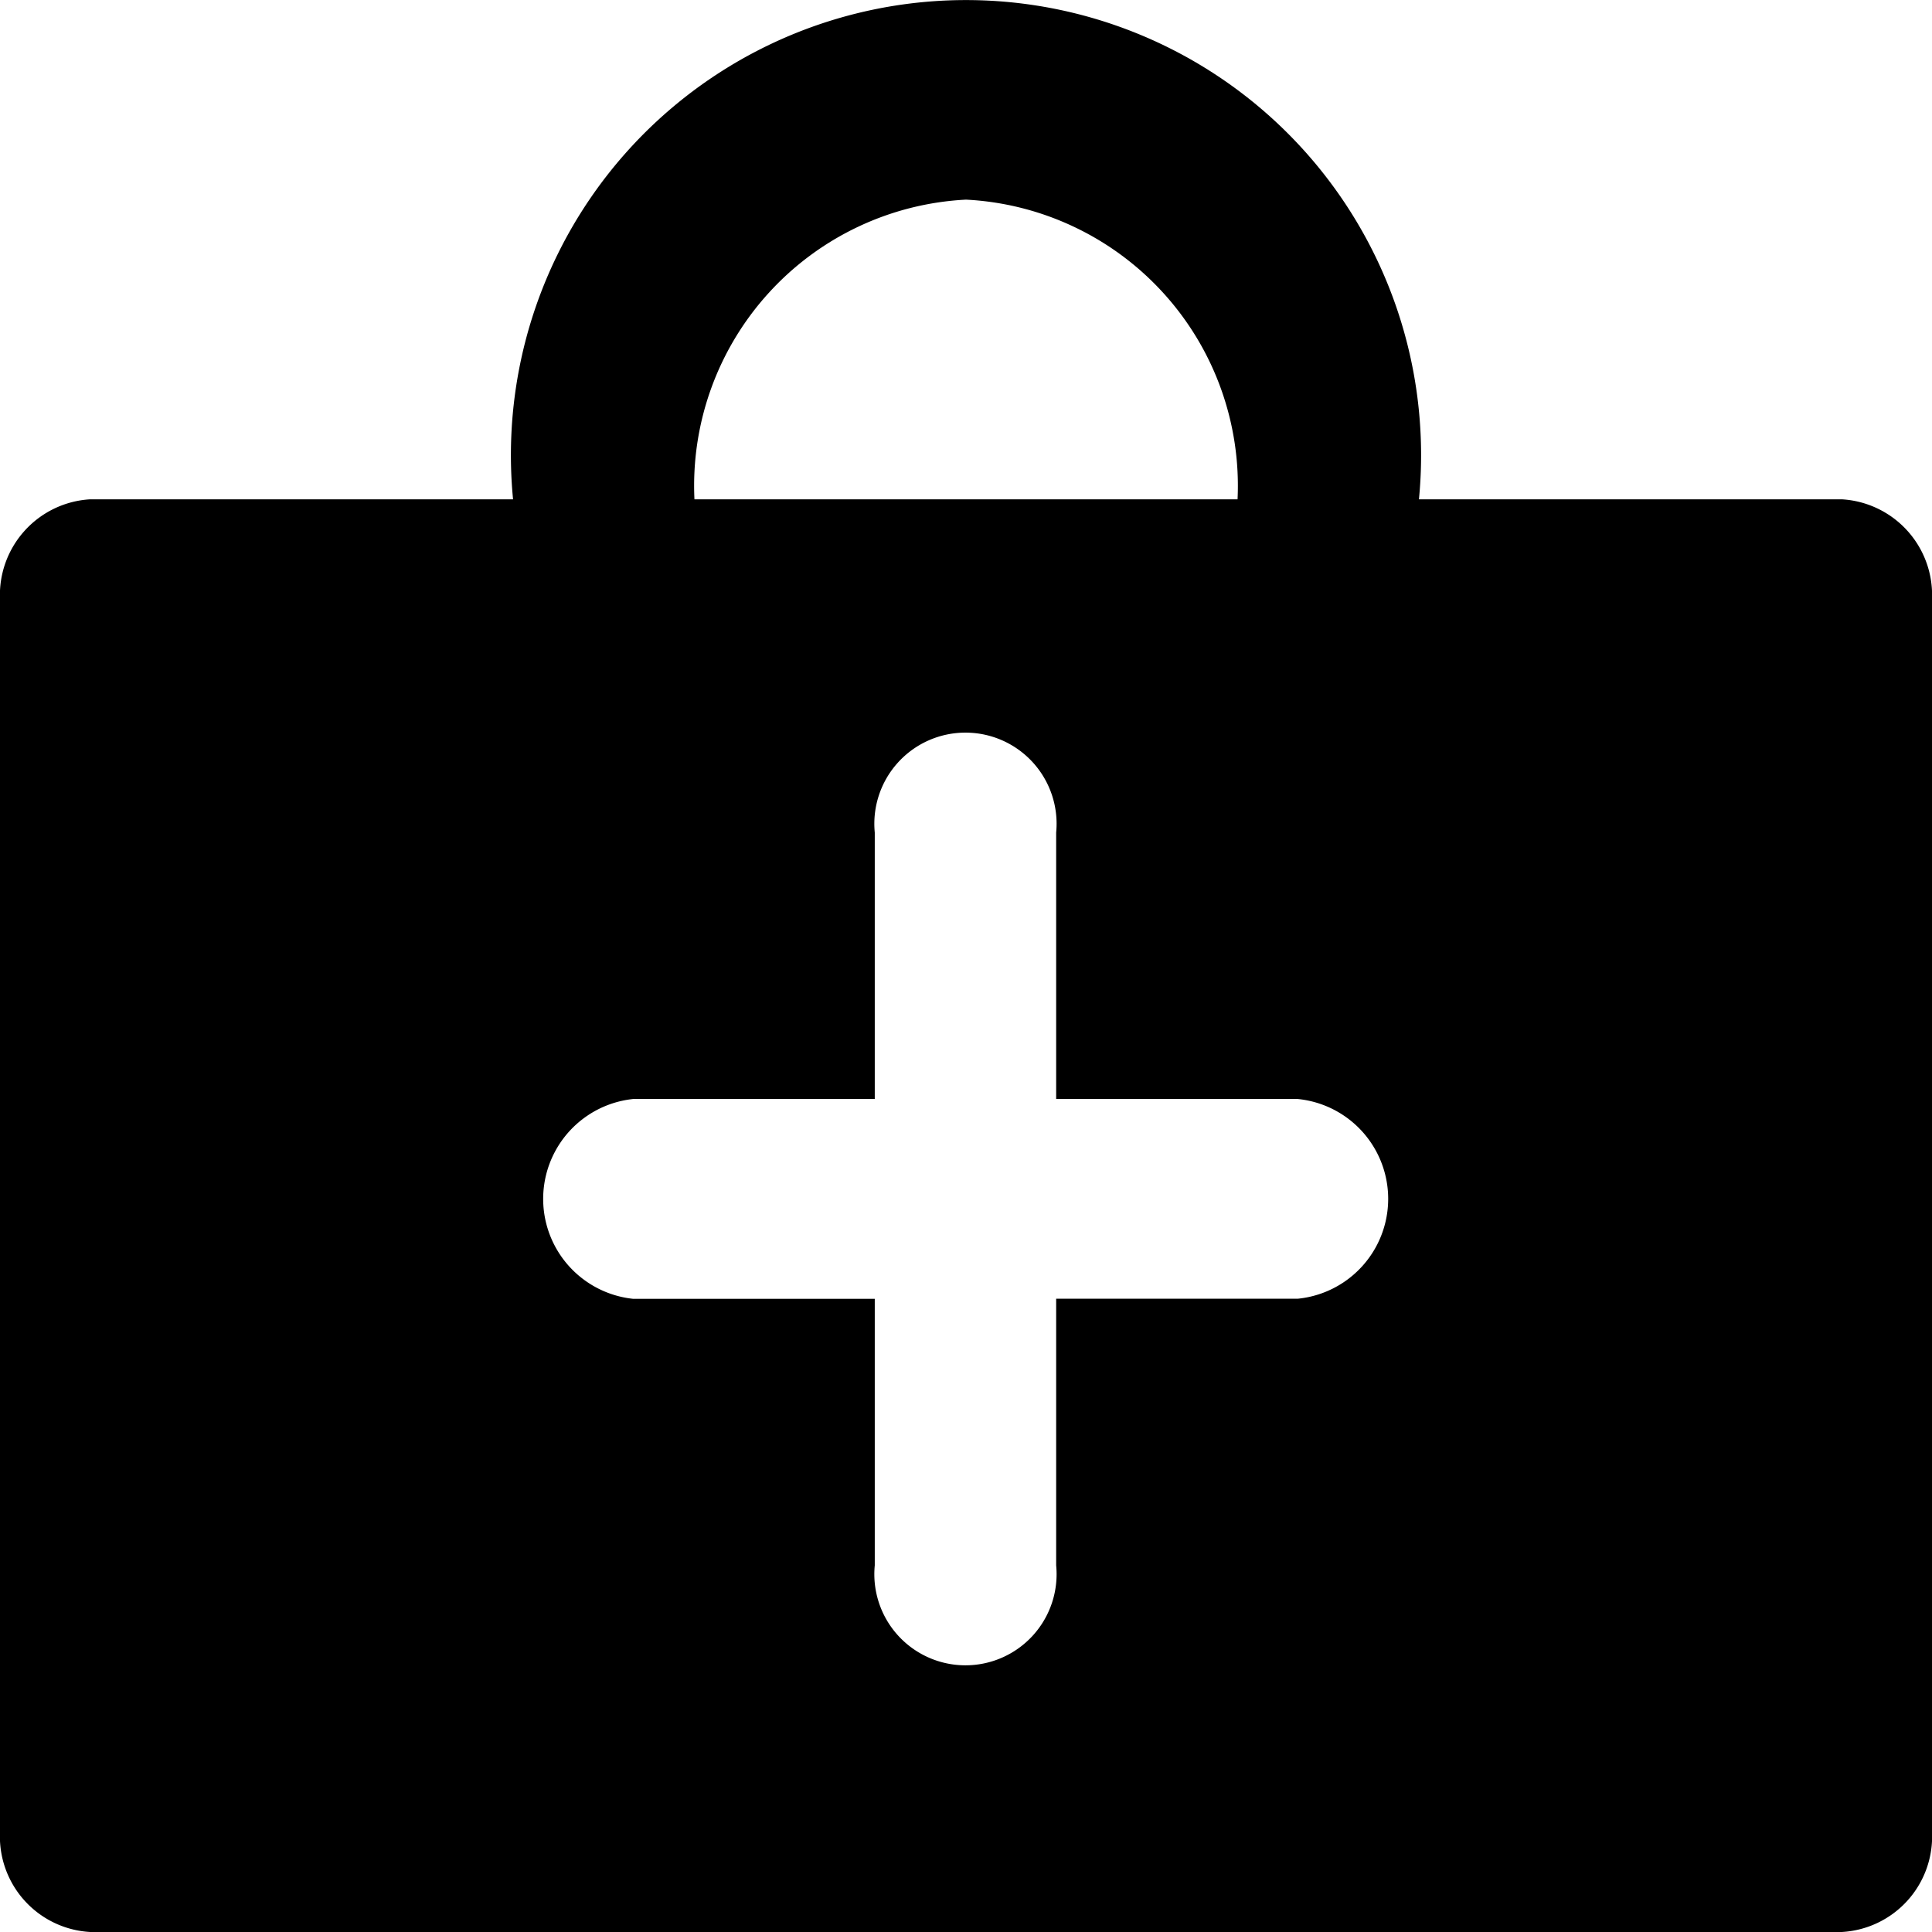 <svg xmlns="http://www.w3.org/2000/svg" width="18" height="18" viewBox="0 0 18 18">

  <path  d="M3397.16,668h-16.32a0.891,0.891,0,0,1-.84-0.931V655.584a0.893,0.893,0,0,1,.84-0.932h3.94a4.24,4.24,0,1,1,8.44,0h3.94a0.893,0.893,0,0,1,.84.932v11.482A0.891,0.891,0,0,1,3397.16,668ZM3389,651.86a2.669,2.669,0,0,0-2.53,2.792h5.06A2.669,2.669,0,0,0,3389,651.86Zm3.09,8.379h-2.25v-2.482a0.849,0.849,0,1,0-1.69,0v2.482h-2.25a0.936,0.936,0,0,0,0,1.862h2.25v2.483a0.849,0.849,0,1,0,1.69,0V662.1h2.25A0.935,0.935,0,0,0,3392.09,660.239Z" transform="translate(-3380 -650)"/>
</svg>
